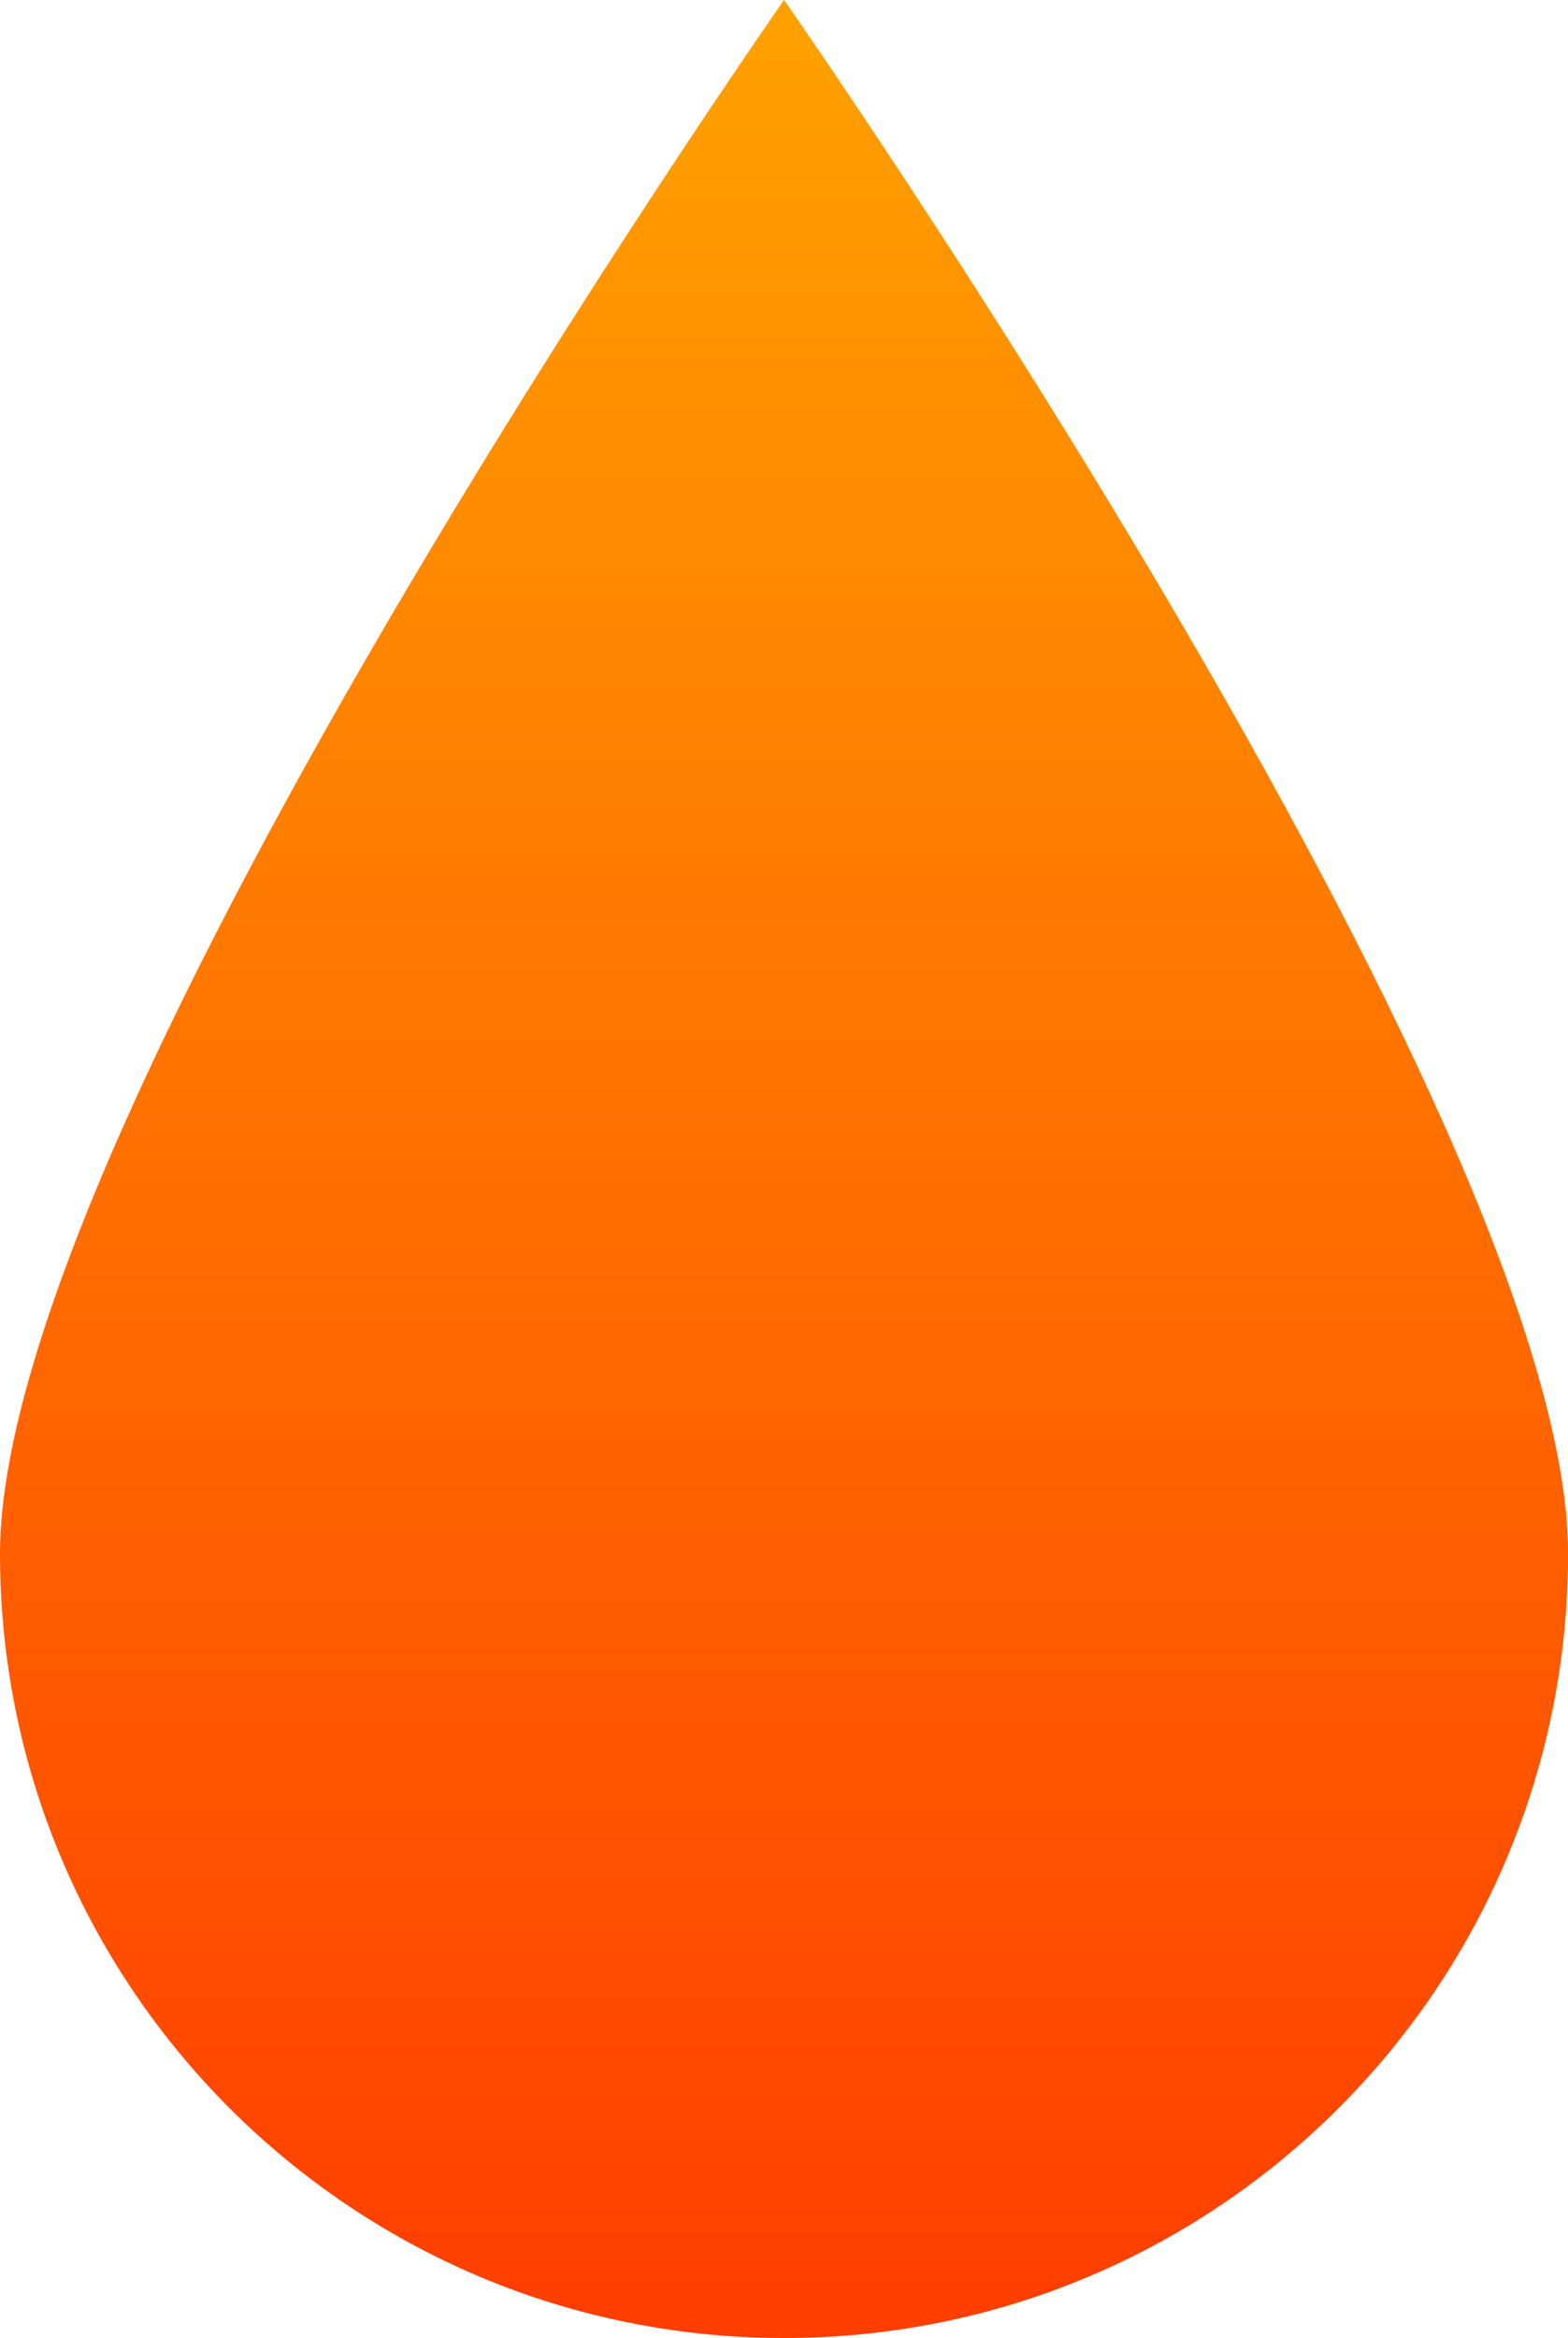 <svg version="1.1" xmlns="http://www.w3.org/2000/svg" xmlns:xlink="http://www.w3.org/1999/xlink" width="18.811" height="28.036" viewBox="0,0,18.811,28.036"><defs><linearGradient x1="180" y1="260.982" x2="180" y2="289.018" gradientUnits="userSpaceOnUse" id="color-1"><stop offset="0" stop-color="#ffa100"/><stop offset="1" stop-color="#ff3d00"/></linearGradient></defs><g transform="translate(-170.594,-260.982)"><g data-paper-data="{&quot;isPaintingLayer&quot;:true}" fill="url(#color-1)" fill-rule="nonzero" stroke="none" stroke-width="0" stroke-linecap="butt" stroke-linejoin="miter" stroke-miterlimit="10" stroke-dasharray="" stroke-dashoffset="0" style="mix-blend-mode: normal"><path d="M170.594,279.612c0,-5.195 9.406,-18.631 9.406,-18.631c0,0 9.406,13.436 9.406,18.631c0,5.195 -4.211,9.406 -9.406,9.406c-5.195,0 -9.406,-4.211 -9.406,-9.406z"/></g></g></svg>